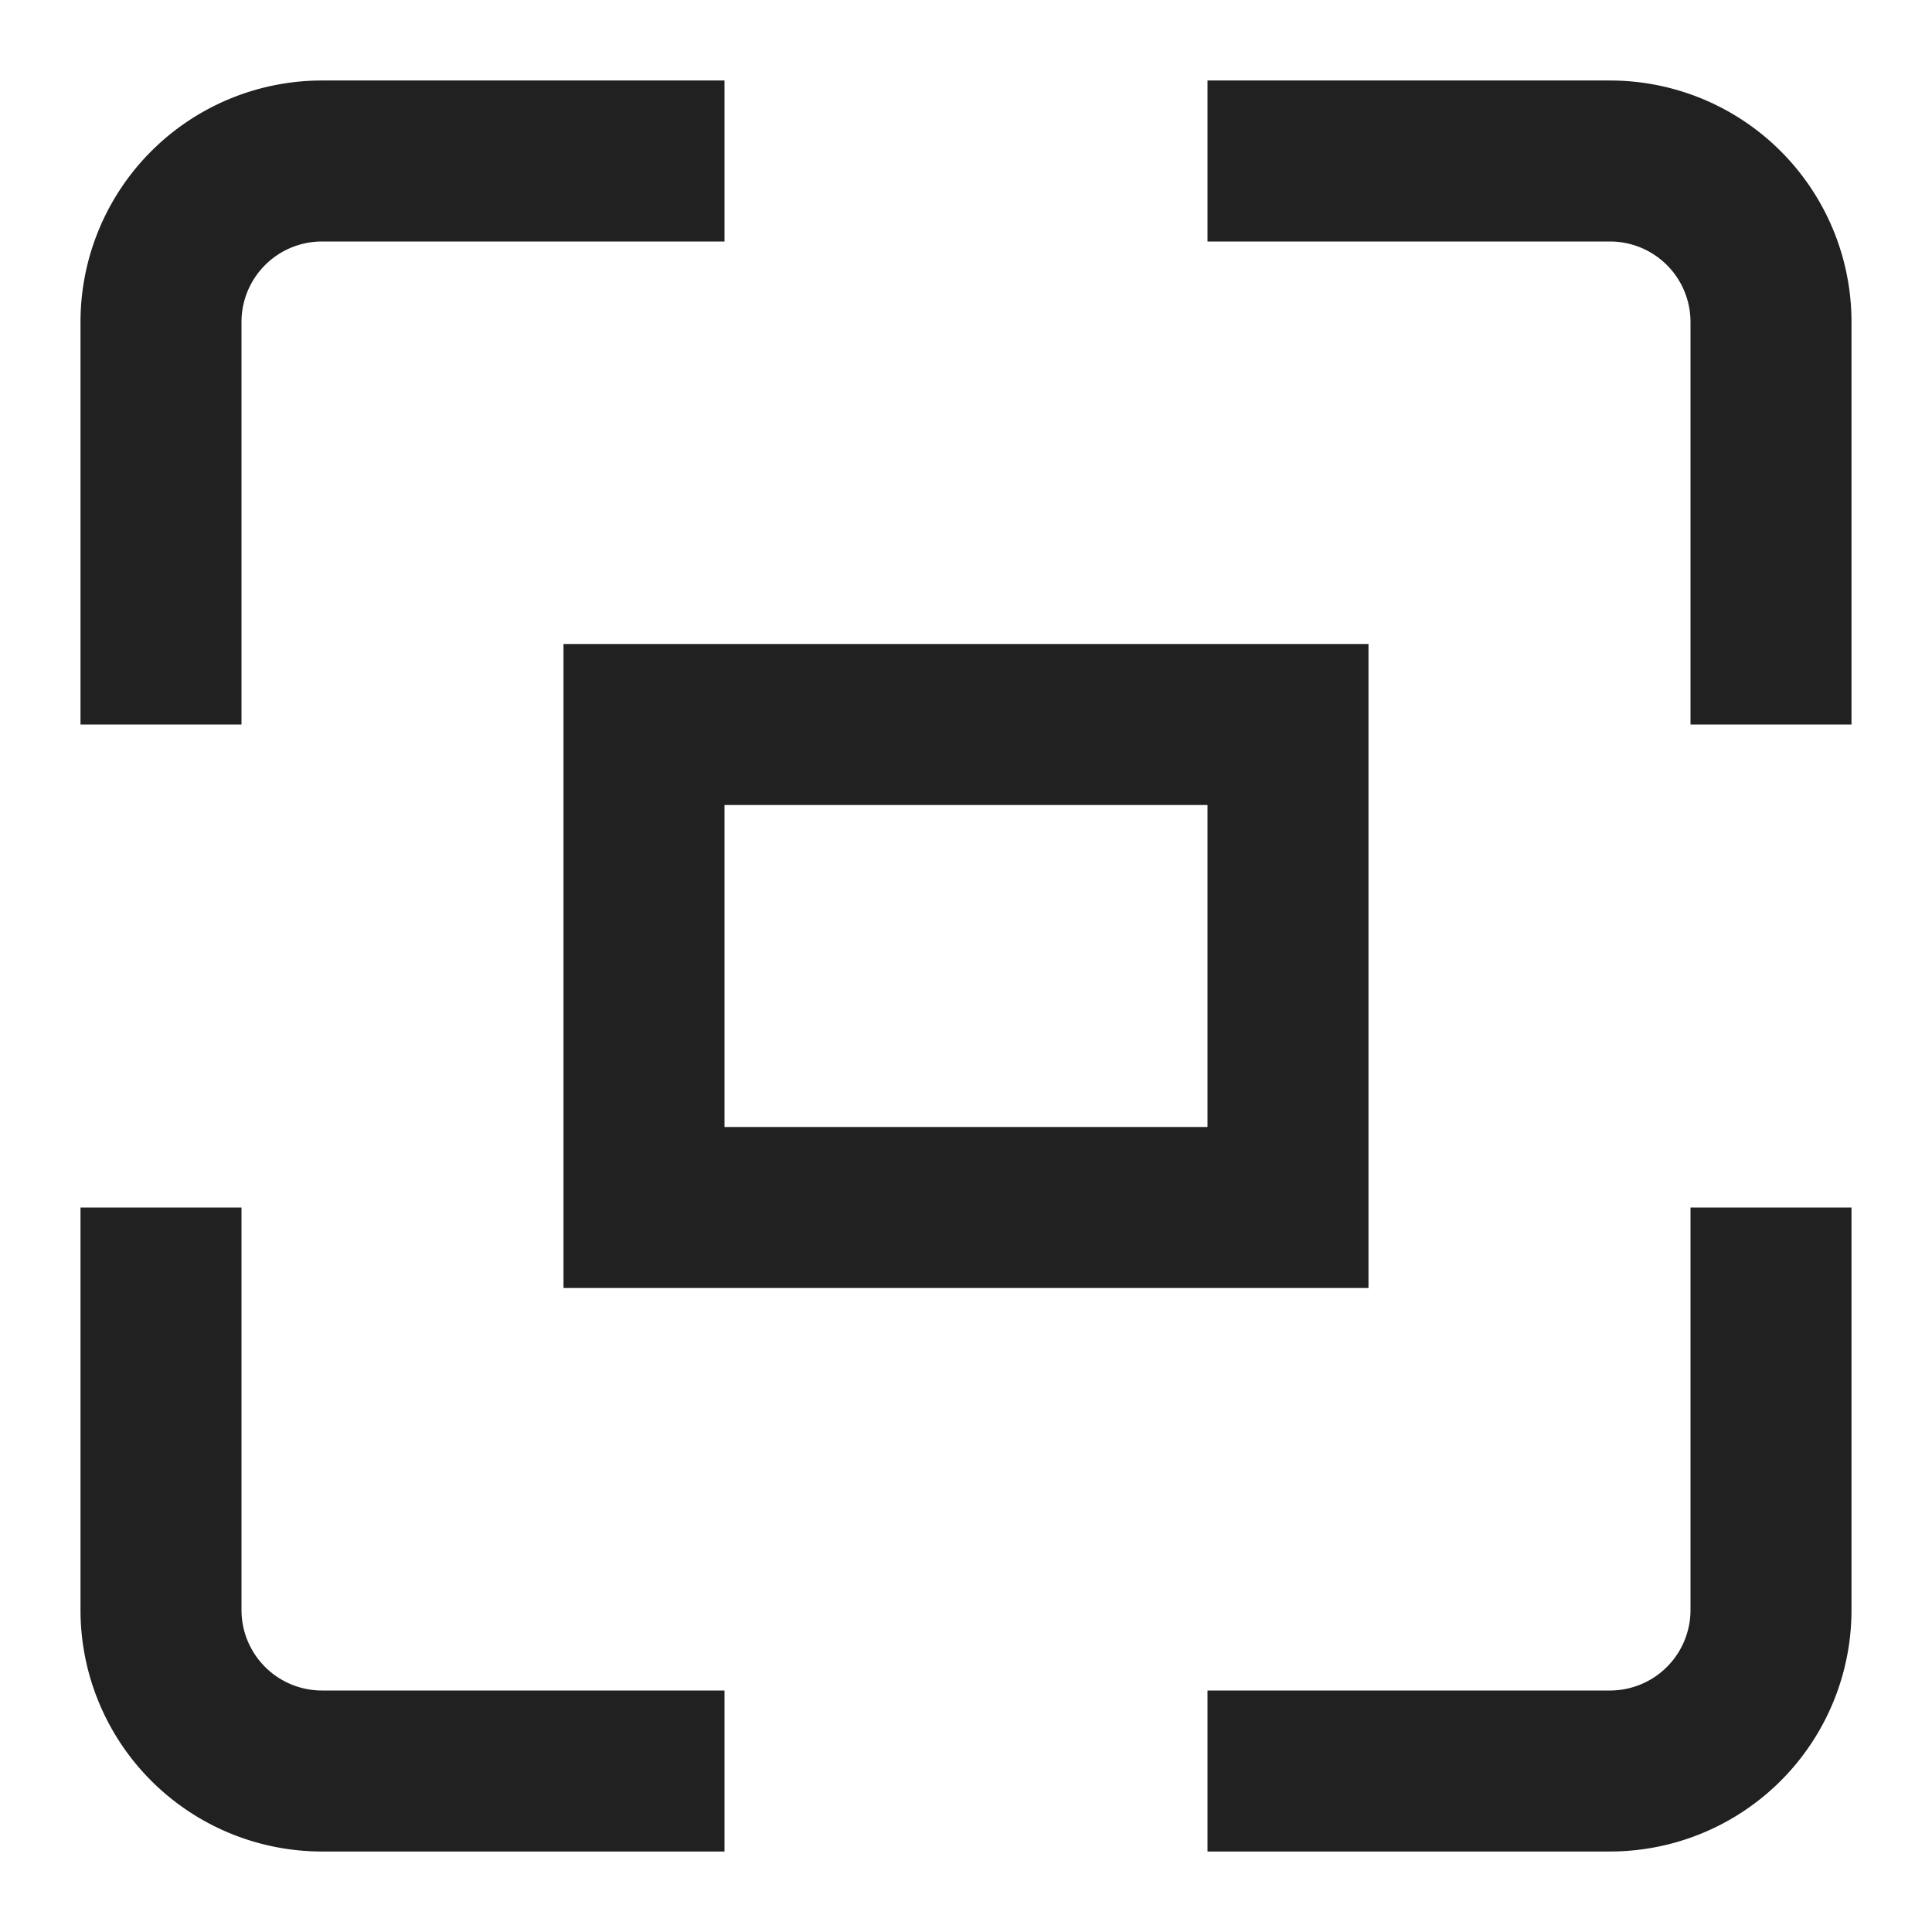 <svg xmlns="http://www.w3.org/2000/svg" height="24" width="24" viewBox="0 0 24 24"><title>screen maximize</title><g stroke-linecap="square" stroke-width="2" fill="none" stroke="#212121" stroke-linejoin="miter" class="nc-icon-wrapper" stroke-miterlimit="10"><path d="M2,8V4A2,2,0,0,1,4,2H8"></path><path d="M16,2h4a2,2,0,0,1,2,2V8"></path><path d="M22,16v4a2,2,0,0,1-2,2H16"></path><path d="M8,22H4a2,2,0,0,1-2-2V16"></path><rect x="8" y="9" width="8" height="6" stroke="#212121"></rect></g></svg>